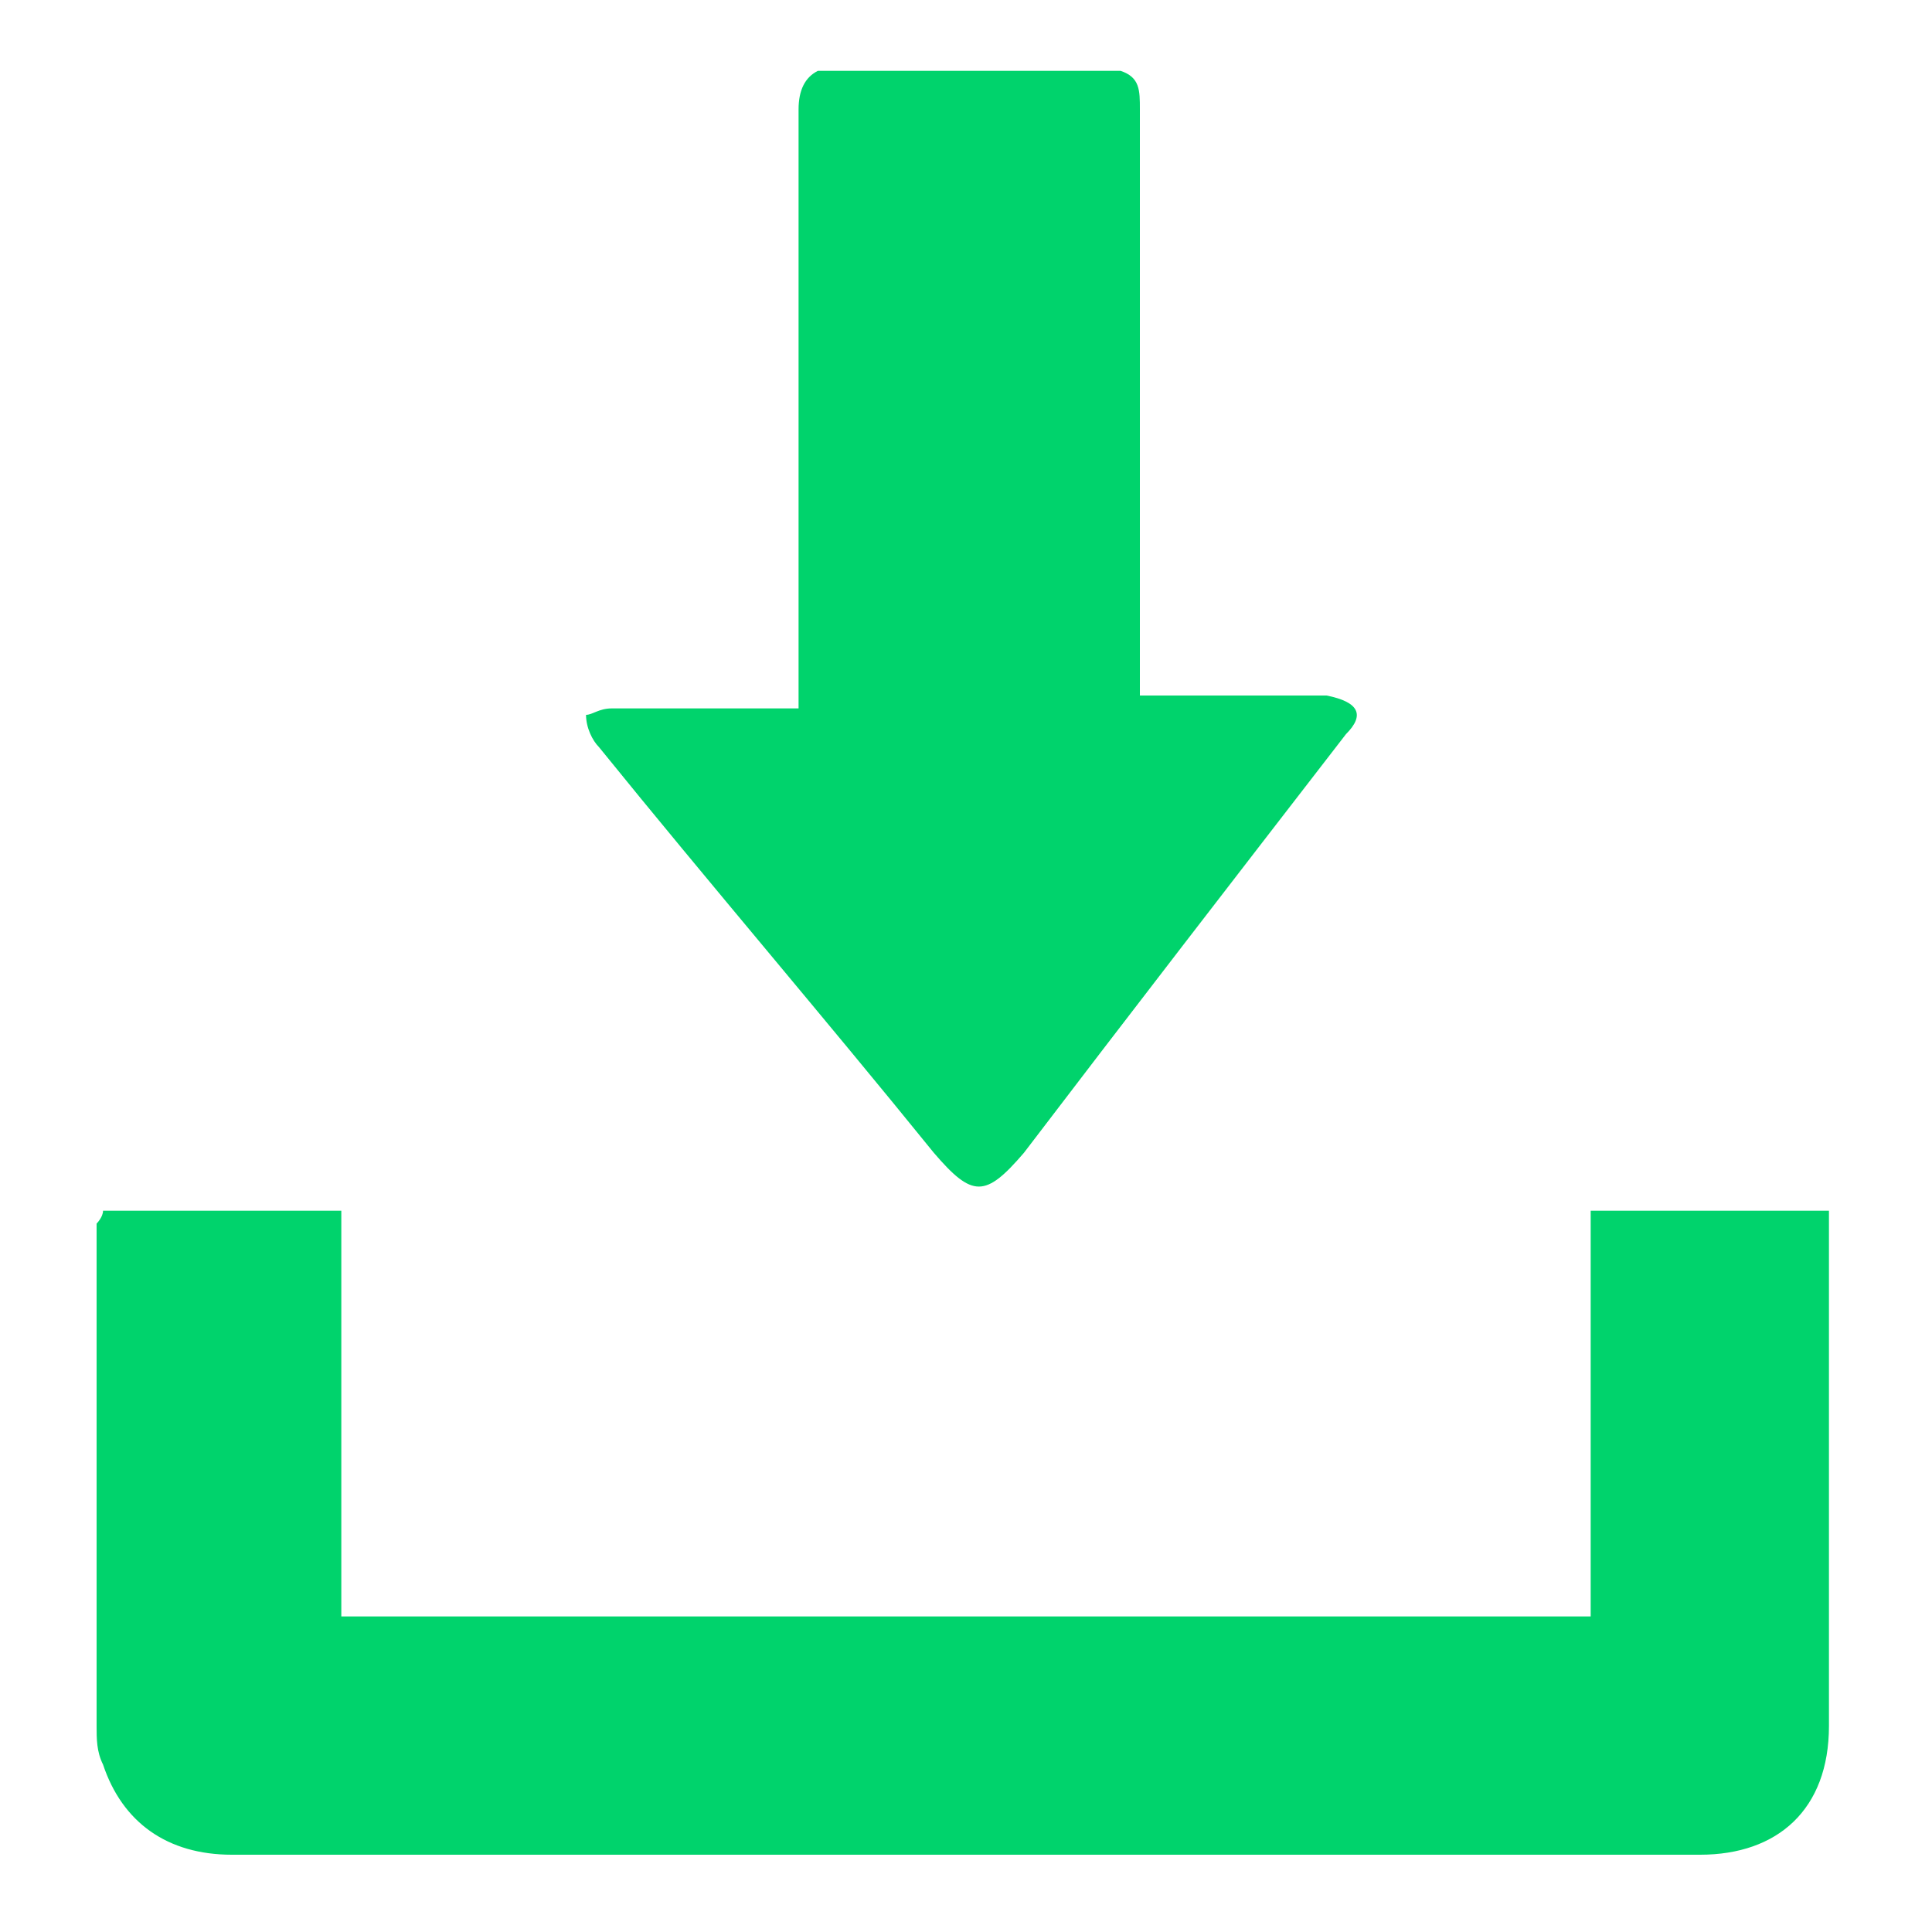 <?xml version="1.0" encoding="utf-8"?>
<!-- Generator: Adobe Illustrator 21.1.0, SVG Export Plug-In . SVG Version: 6.00 Build 0)  -->
<svg version="1.1" id="Laag_1" xmlns="http://www.w3.org/2000/svg" xmlns:xlink="http://www.w3.org/1999/xlink" x="0px" y="0px"
	 width="30px" height="30px" viewBox="0 0 30 30" style="enable-background:new 0 0 30 30;" xml:space="preserve">
<style type="text/css">
	.st0{fill:#00D36C;}
</style>
<g>
	<g>
		<path class="st0" d="M17.4,1.1c0.3,0.1,0.3,0.3,0.3,0.6c0,2.9,0,5.8,0,8.7c0,0.1,0,0.2,0,0.4c0.1,0,0.2,0,0.3,0c0.8,0,1.5,0,2.3,0
			c0.1,0,0.2,0,0.3,0c0.5,0.1,0.6,0.3,0.3,0.6c-1.7,2.2-3.4,4.4-5,6.5c-0.6,0.7-0.8,0.7-1.4,0c-1.7-2.1-3.5-4.2-5.2-6.3
			c-0.1-0.1-0.2-0.3-0.2-0.5C9.2,11.1,9.3,11,9.5,11c0.9,0,1.7,0,2.6,0c0.1,0,0.2,0,0.3,0c0-0.1,0-0.2,0-0.3c0-3,0-6,0-9
			c0-0.3,0.1-0.5,0.3-0.6C14.3,1.1,15.8,1.1,17.4,1.1z"/>
		<path class="st0" d="M1.6,18.8c1.3,0,2.5,0,3.7,0c0,2.1,0,4.2,0,6.3c6.5,0,12.9,0,19.4,0c0-2.1,0-4.2,0-6.3c1.3,0,2.5,0,3.7,0
			c0,0.1,0,0.2,0,0.3c0,2.6,0,5.2,0,7.7c0,1.3-0.8,2-2,2c-7.6,0-15.2,0-22.8,0c-1,0-1.7-0.5-2-1.4c-0.1-0.2-0.1-0.4-0.1-0.6
			c0-2.6,0-5.2,0-7.8C1.5,19,1.6,18.9,1.6,18.8z"/>
	</g>
</g>
</svg>
